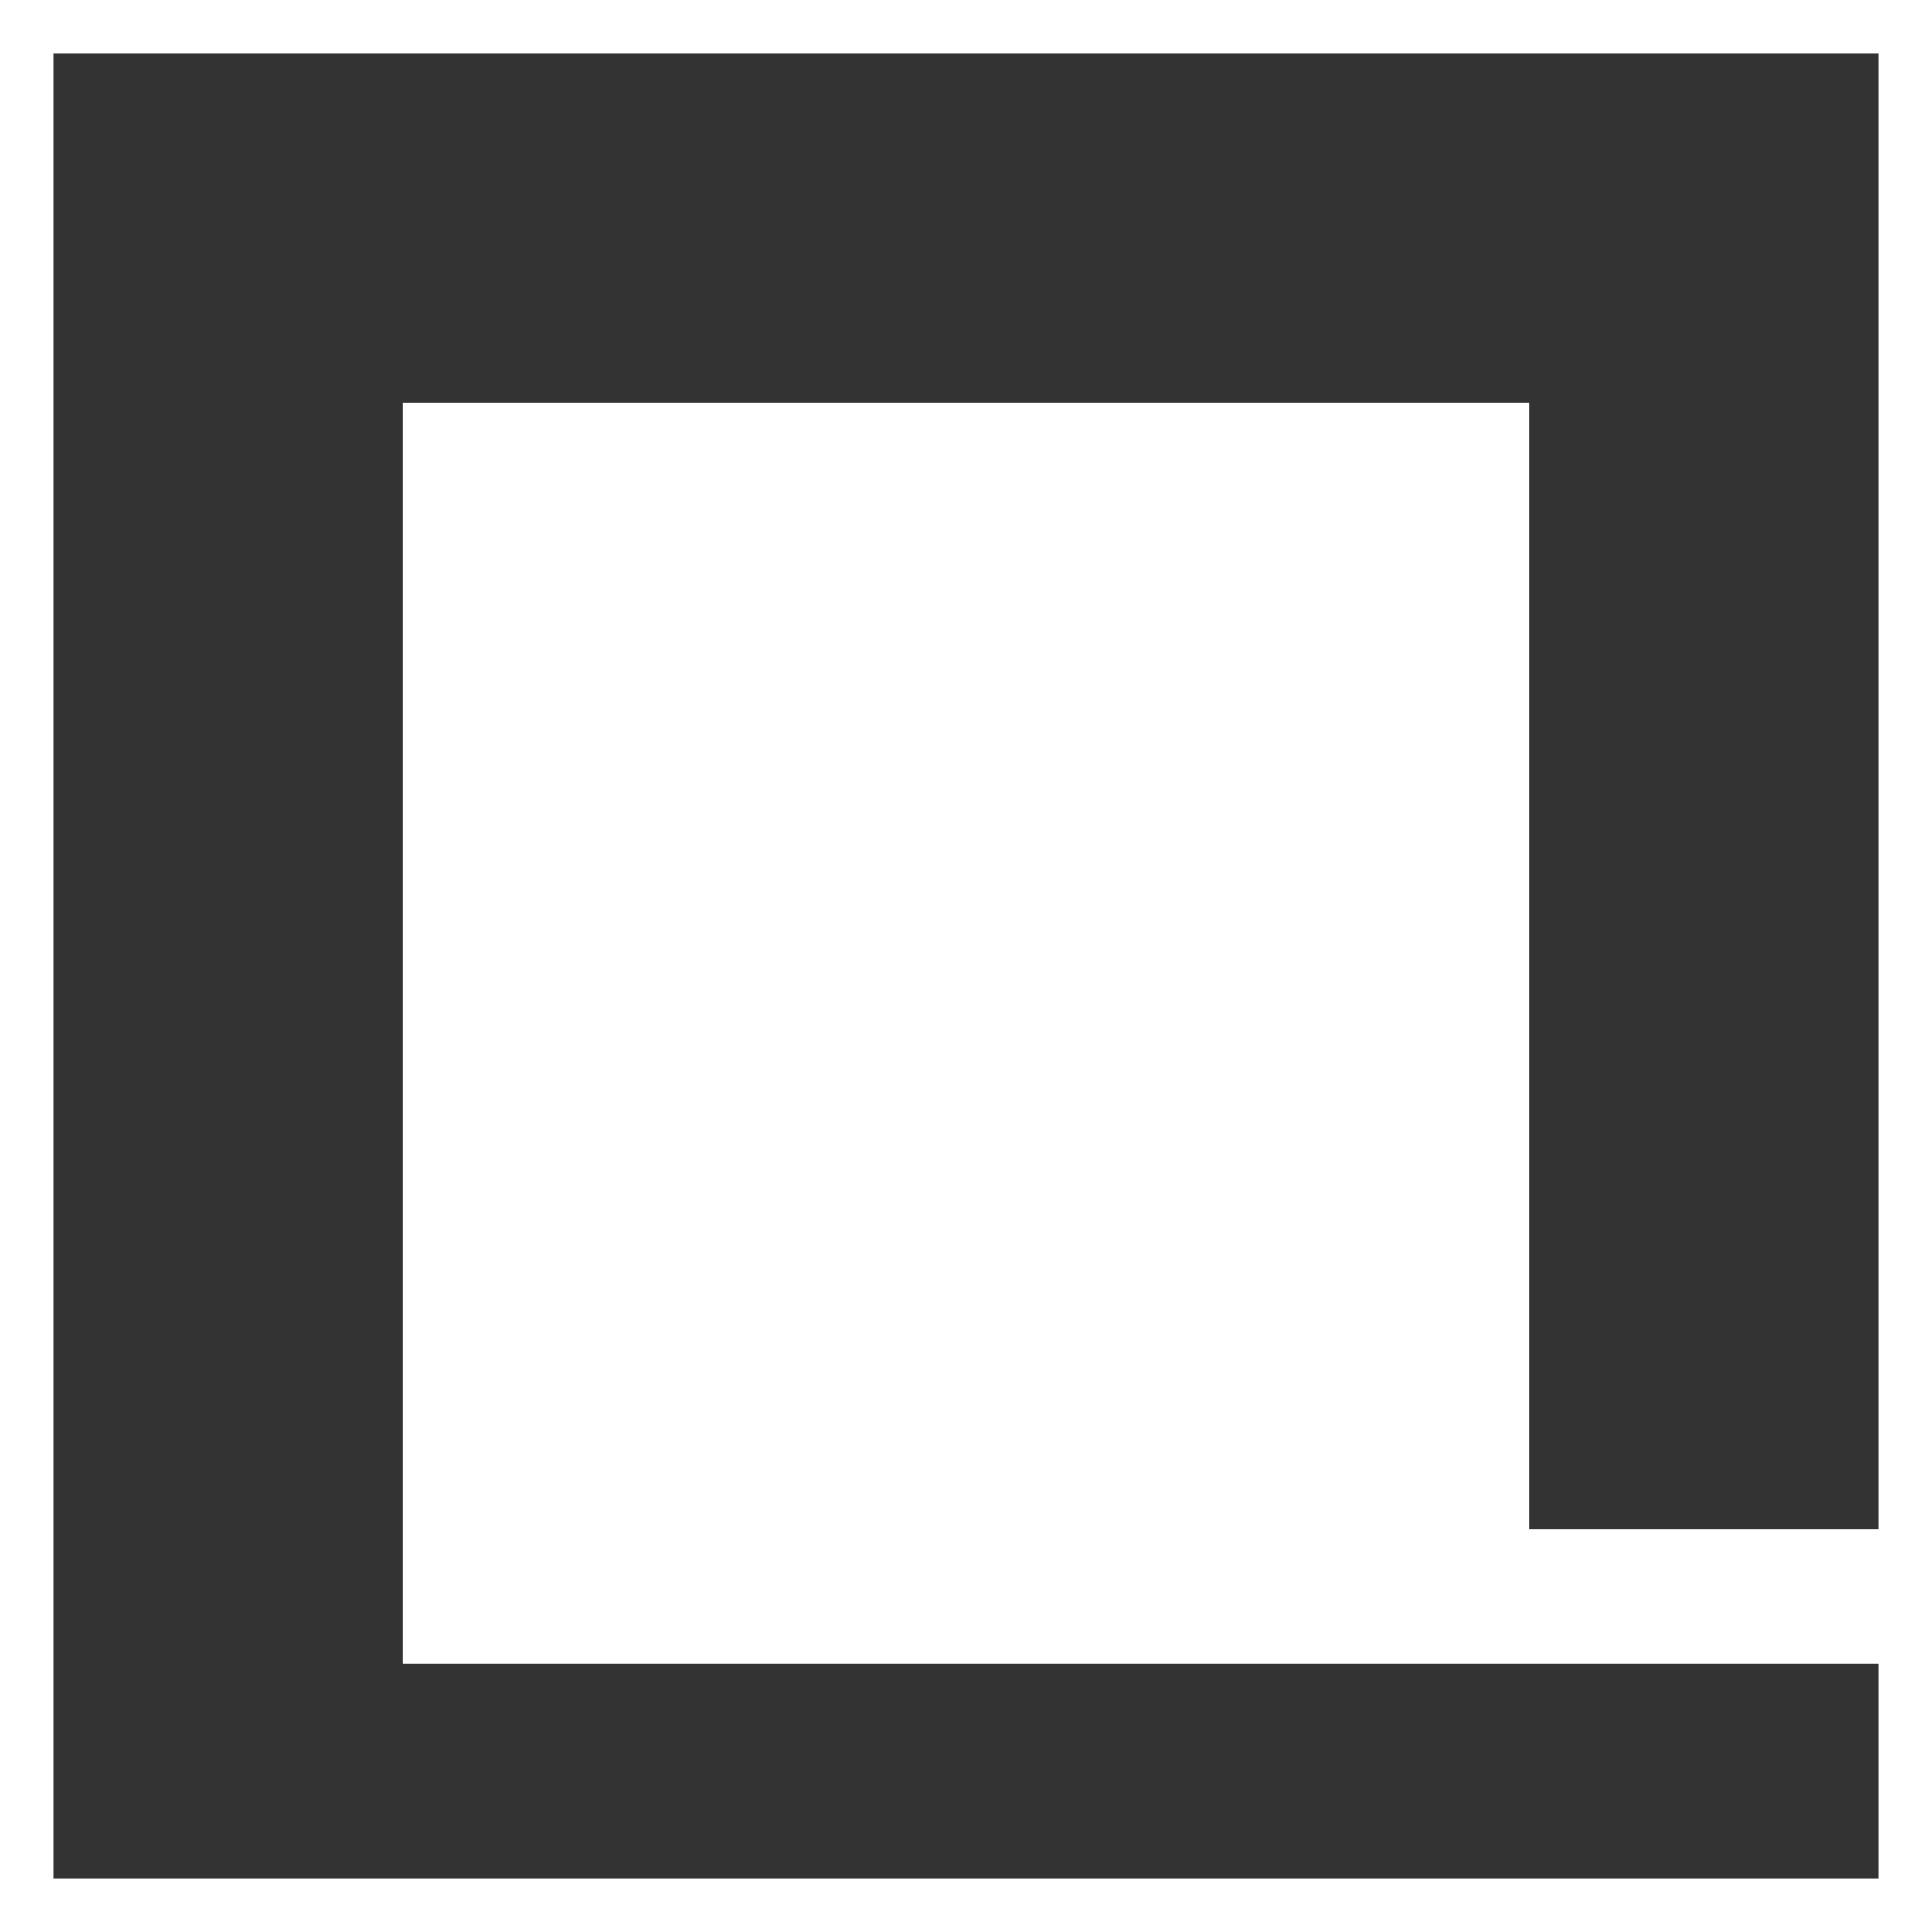 <?xml version="1.0" standalone="no"?><!DOCTYPE svg PUBLIC "-//W3C//DTD SVG 1.1//EN" "http://www.w3.org/Graphics/SVG/1.1/DTD/svg11.dtd"><svg class="icon" width="32px" height="32.00px" viewBox="0 0 1024 1024" version="1.1" xmlns="http://www.w3.org/2000/svg"><path fill="#333333" d="M995.556 28.444H28.444v967.111h967.111V28.444z m-113.778 113.778v739.556H142.222V142.222h739.556zM896 128H128v768h768V128z m-85.333 85.333v597.333H213.333V213.333h597.333z" /></svg>